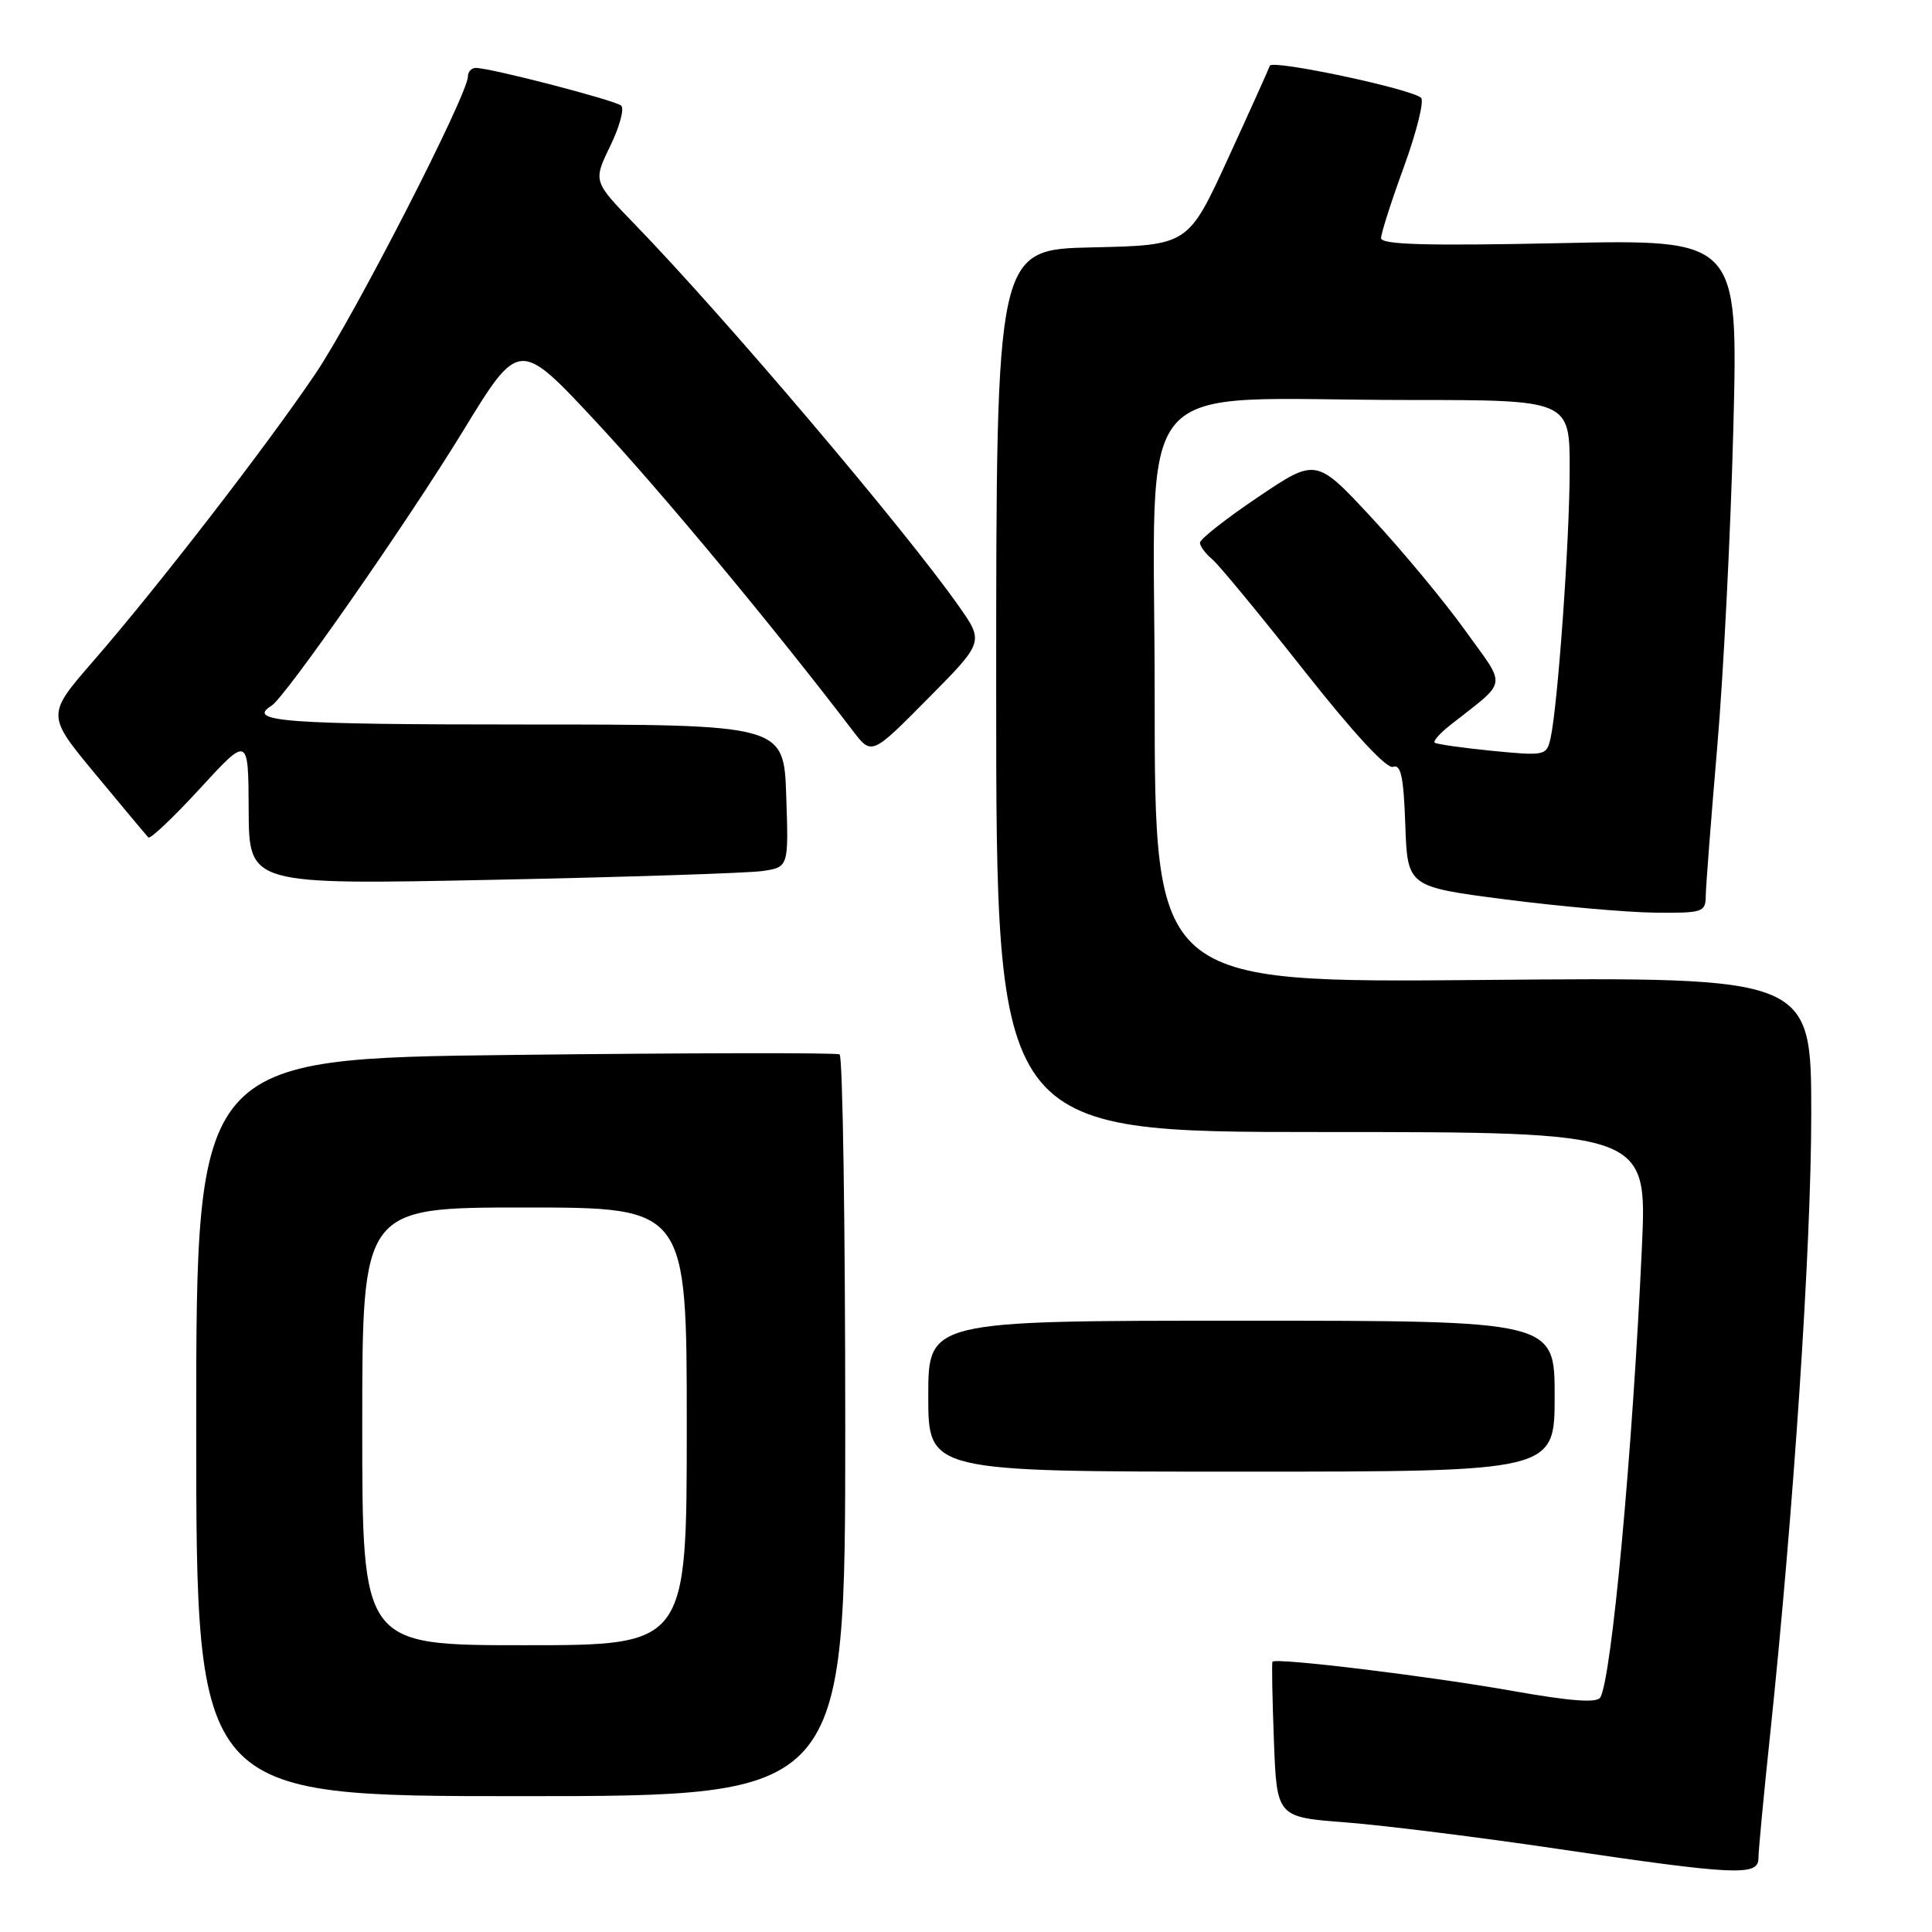 <?xml version="1.0" encoding="UTF-8" standalone="no"?>
<!DOCTYPE svg PUBLIC "-//W3C//DTD SVG 1.1//EN" "http://www.w3.org/Graphics/SVG/1.1/DTD/svg11.dtd" >
<svg xmlns="http://www.w3.org/2000/svg" xmlns:xlink="http://www.w3.org/1999/xlink" version="1.1" viewBox="0 0 256 256">
 <g >
 <path fill="currentColor"
d=" M 233.00 246.25 C 233.00 245.29 233.69 237.99 234.53 230.04 C 237.67 200.20 240.00 165.16 240.00 147.61 C 240.00 129.46 240.00 129.46 196.50 129.85 C 153.00 130.23 153.00 130.23 153.00 92.26 C 153.00 48.42 149.08 53.00 186.65 53.00 C 208.00 53.00 208.00 53.00 207.99 62.25 C 207.98 71.67 206.41 93.59 205.45 97.85 C 204.93 100.13 204.71 100.17 197.71 99.49 C 193.74 99.09 190.32 98.61 190.10 98.40 C 189.88 98.20 190.78 97.18 192.10 96.13 C 199.92 89.96 199.71 91.30 194.11 83.49 C 191.35 79.65 185.78 72.94 181.74 68.59 C 174.39 60.68 174.39 60.68 166.69 65.87 C 162.46 68.72 159.00 71.44 159.00 71.91 C 159.00 72.37 159.72 73.35 160.61 74.09 C 161.49 74.82 166.94 81.43 172.73 88.77 C 179.30 97.10 183.75 101.93 184.59 101.61 C 185.62 101.21 185.99 102.95 186.21 109.30 C 186.50 117.50 186.50 117.50 199.50 119.18 C 206.65 120.10 215.54 120.89 219.25 120.93 C 225.60 121.00 226.00 120.87 226.02 118.75 C 226.03 117.51 226.72 108.62 227.54 99.00 C 228.37 89.38 229.33 70.30 229.68 56.60 C 230.31 31.71 230.31 31.71 206.66 32.22 C 188.99 32.59 183.00 32.42 183.00 31.55 C 183.00 30.91 184.37 26.63 186.05 22.04 C 187.72 17.45 188.73 13.36 188.30 12.96 C 187.00 11.77 168.55 7.86 168.26 8.71 C 168.11 9.15 165.62 14.68 162.72 21.00 C 157.44 32.50 157.44 32.50 144.72 32.78 C 132.00 33.06 132.00 33.06 132.00 91.53 C 132.00 150.00 132.00 150.00 175.13 150.00 C 218.26 150.00 218.26 150.00 217.56 165.25 C 216.32 192.45 213.54 222.51 212.04 224.93 C 211.58 225.68 208.06 225.41 200.44 224.06 C 189.43 222.10 168.95 219.61 168.61 220.19 C 168.50 220.36 168.59 225.06 168.80 230.64 C 169.18 240.78 169.18 240.78 178.34 241.48 C 183.38 241.87 196.05 243.45 206.50 245.00 C 229.93 248.47 233.00 248.61 233.00 246.25 Z  M 112.00 189.06 C 112.00 162.14 111.66 139.93 111.25 139.71 C 110.84 139.48 91.49 139.51 68.25 139.78 C 26.00 140.26 26.00 140.26 26.00 189.13 C 26.00 238.00 26.00 238.00 69.00 238.00 C 112.00 238.00 112.00 238.00 112.00 189.06 Z  M 206.00 185.00 C 206.00 175.00 206.00 175.00 164.50 175.00 C 123.00 175.00 123.00 175.00 123.00 185.00 C 123.00 195.00 123.00 195.00 164.50 195.00 C 206.00 195.00 206.00 195.00 206.00 185.00 Z  M 101.00 115.42 C 104.50 114.91 104.50 114.91 104.18 105.46 C 103.86 96.00 103.86 96.00 69.43 96.00 C 37.72 96.00 32.57 95.62 35.97 93.52 C 37.80 92.38 53.88 69.33 61.33 57.15 C 68.79 44.94 68.79 44.94 79.02 55.93 C 87.61 65.14 102.49 83.05 113.00 96.83 C 115.50 100.10 115.50 100.10 122.94 92.58 C 130.39 85.06 130.39 85.06 127.02 80.28 C 119.86 70.10 96.13 42.13 84.15 29.76 C 78.59 24.03 78.59 24.03 80.85 19.37 C 82.10 16.81 82.75 14.39 82.31 14.00 C 81.50 13.28 65.00 9.00 63.04 9.00 C 62.47 9.00 62.00 9.51 62.00 10.13 C 62.00 12.53 46.94 41.90 41.81 49.50 C 35.29 59.16 20.83 77.86 12.34 87.62 C 6.15 94.75 6.15 94.75 12.68 102.62 C 16.27 106.96 19.41 110.71 19.66 110.97 C 19.90 111.23 22.99 108.30 26.51 104.47 C 32.91 97.50 32.91 97.50 32.95 107.37 C 33.00 117.24 33.00 117.24 65.25 116.58 C 82.99 116.22 99.08 115.69 101.00 115.42 Z  M 48.00 189.00 C 48.00 160.00 48.00 160.00 69.50 160.00 C 91.00 160.00 91.00 160.00 91.00 189.00 C 91.00 218.00 91.00 218.00 69.50 218.00 C 48.00 218.00 48.00 218.00 48.00 189.00 Z "/>
</g>
</svg>